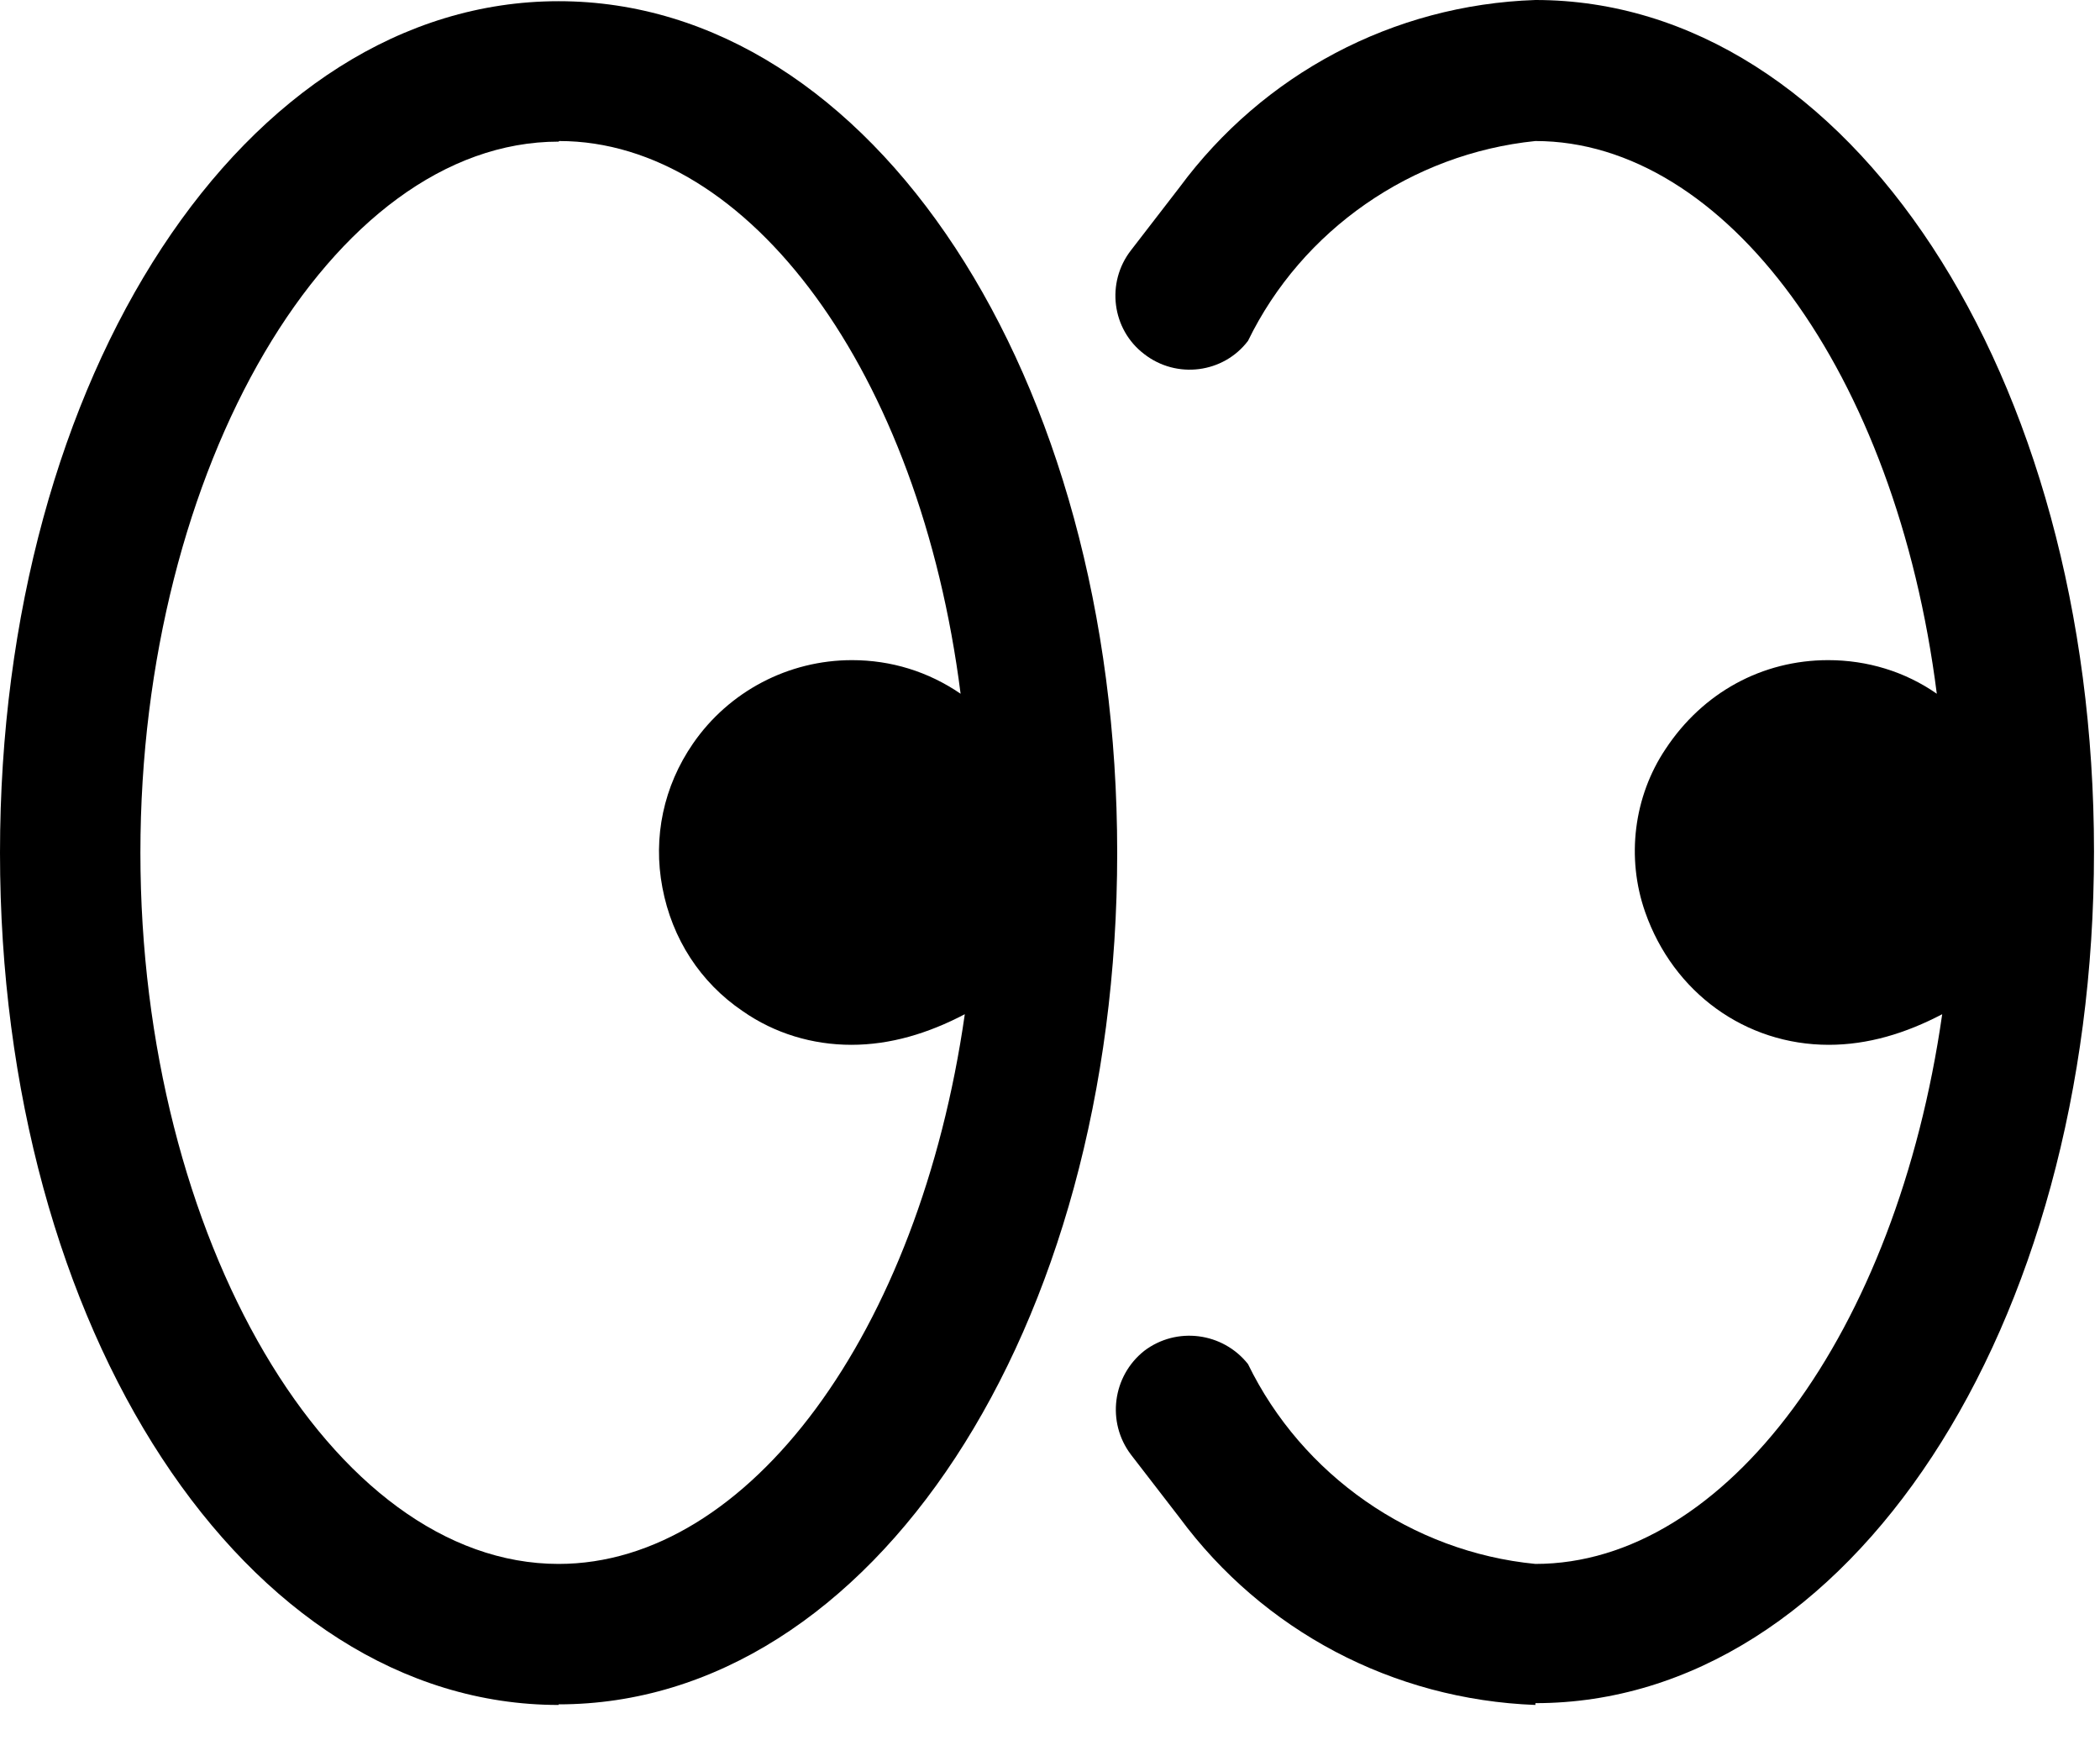 <svg width="35" height="29" viewBox="0 0 35 29" fill="none" xmlns="http://www.w3.org/2000/svg">
<path d="M9.31 28.41C4.09 28.41 0 22.17 0 14.21C0 6.25 4.09 0.02 9.31 0.02C14.53 0.02 18.62 6.25 18.62 14.21C18.62 22.17 14.53 28.4 9.31 28.4V28.41ZM9.31 2.36C5.53 2.36 2.34 7.79 2.34 14.21C2.34 20.63 5.53 26.06 9.31 26.06C12.48 26.06 15.32 22.21 16.08 16.9C15.47 17.22 14.84 17.41 14.19 17.41C13.54 17.41 12.91 17.22 12.38 16.85C11.67 16.37 11.2 15.64 11.04 14.79C10.88 13.95 11.06 13.1 11.55 12.39C12.15 11.52 13.14 11 14.2 11C14.85 11 15.47 11.19 16.01 11.56C15.33 6.2 12.48 2.35 9.32 2.35L9.31 2.36Z" fill="black"/>
<path d="M25.59 28.41C23.21 28.32 21.05 27.17 19.66 25.29L18.85 24.24C18.44 23.7 18.54 22.93 19.07 22.51C19.61 22.1 20.38 22.2 20.8 22.73C21.7 24.58 23.53 25.86 25.59 26.06C28.76 26.06 31.61 22.21 32.37 16.9C31.76 17.22 31.13 17.41 30.48 17.41C29.09 17.41 27.89 16.54 27.42 15.2C27.1 14.29 27.23 13.27 27.76 12.48C28.38 11.54 29.37 11 30.47 11C31.12 11 31.75 11.19 32.28 11.56C31.6 6.2 28.75 2.35 25.59 2.35C23.53 2.56 21.7 3.83 20.8 5.68C20.39 6.22 19.61 6.32 19.07 5.9C18.53 5.49 18.43 4.71 18.85 4.17L19.66 3.12C21.05 1.24 23.21 0.08 25.59 0C30.81 0 34.9 6.23 34.9 14.19C34.9 22.15 30.81 28.38 25.59 28.38V28.41Z" fill="black"/>
</svg>
